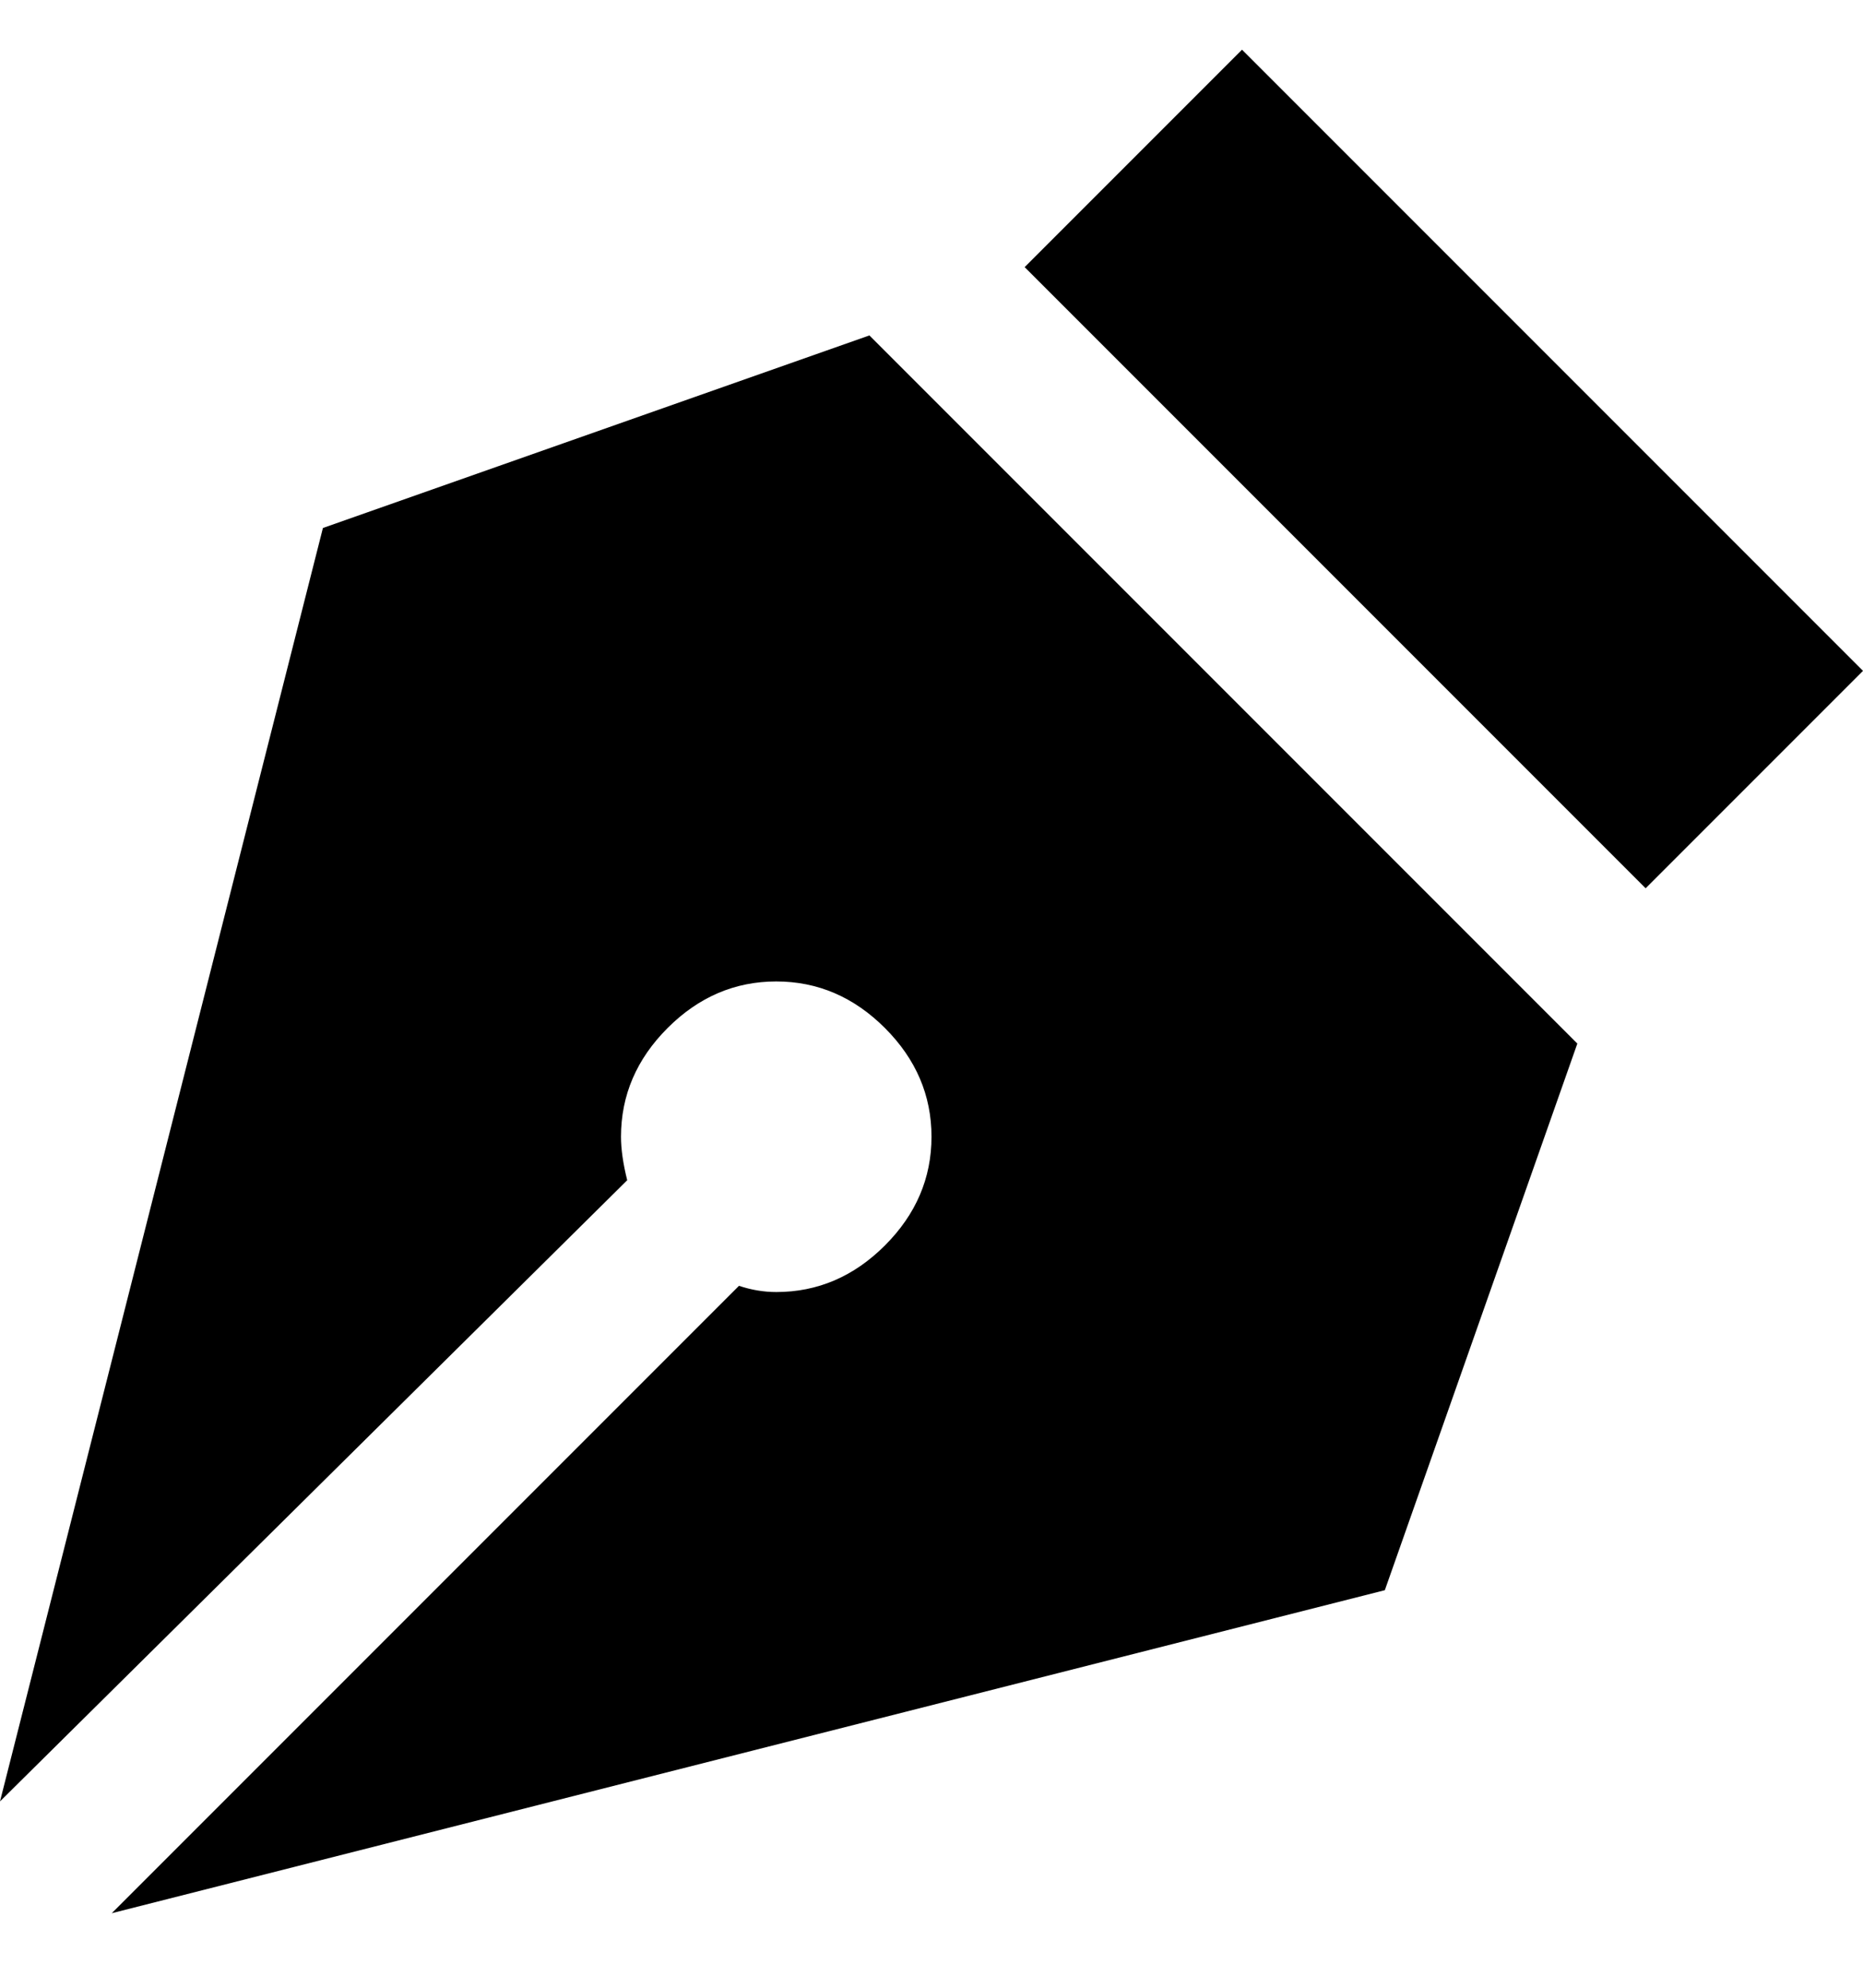 <svg viewBox="0 0 300 320" xmlns="http://www.w3.org/2000/svg"><path d="M140 54l114 114-31 88-205 52 101-101q3 1 6 1 10 0 17.5-7.5T150 183q0-10-7.5-17.5T125 158q-10 0-17.5 7.5T100 183q0 3 1 7L0 290 52 85l88-31zm60-46l-35 35 100 100 35-35L200 8z"/></svg>